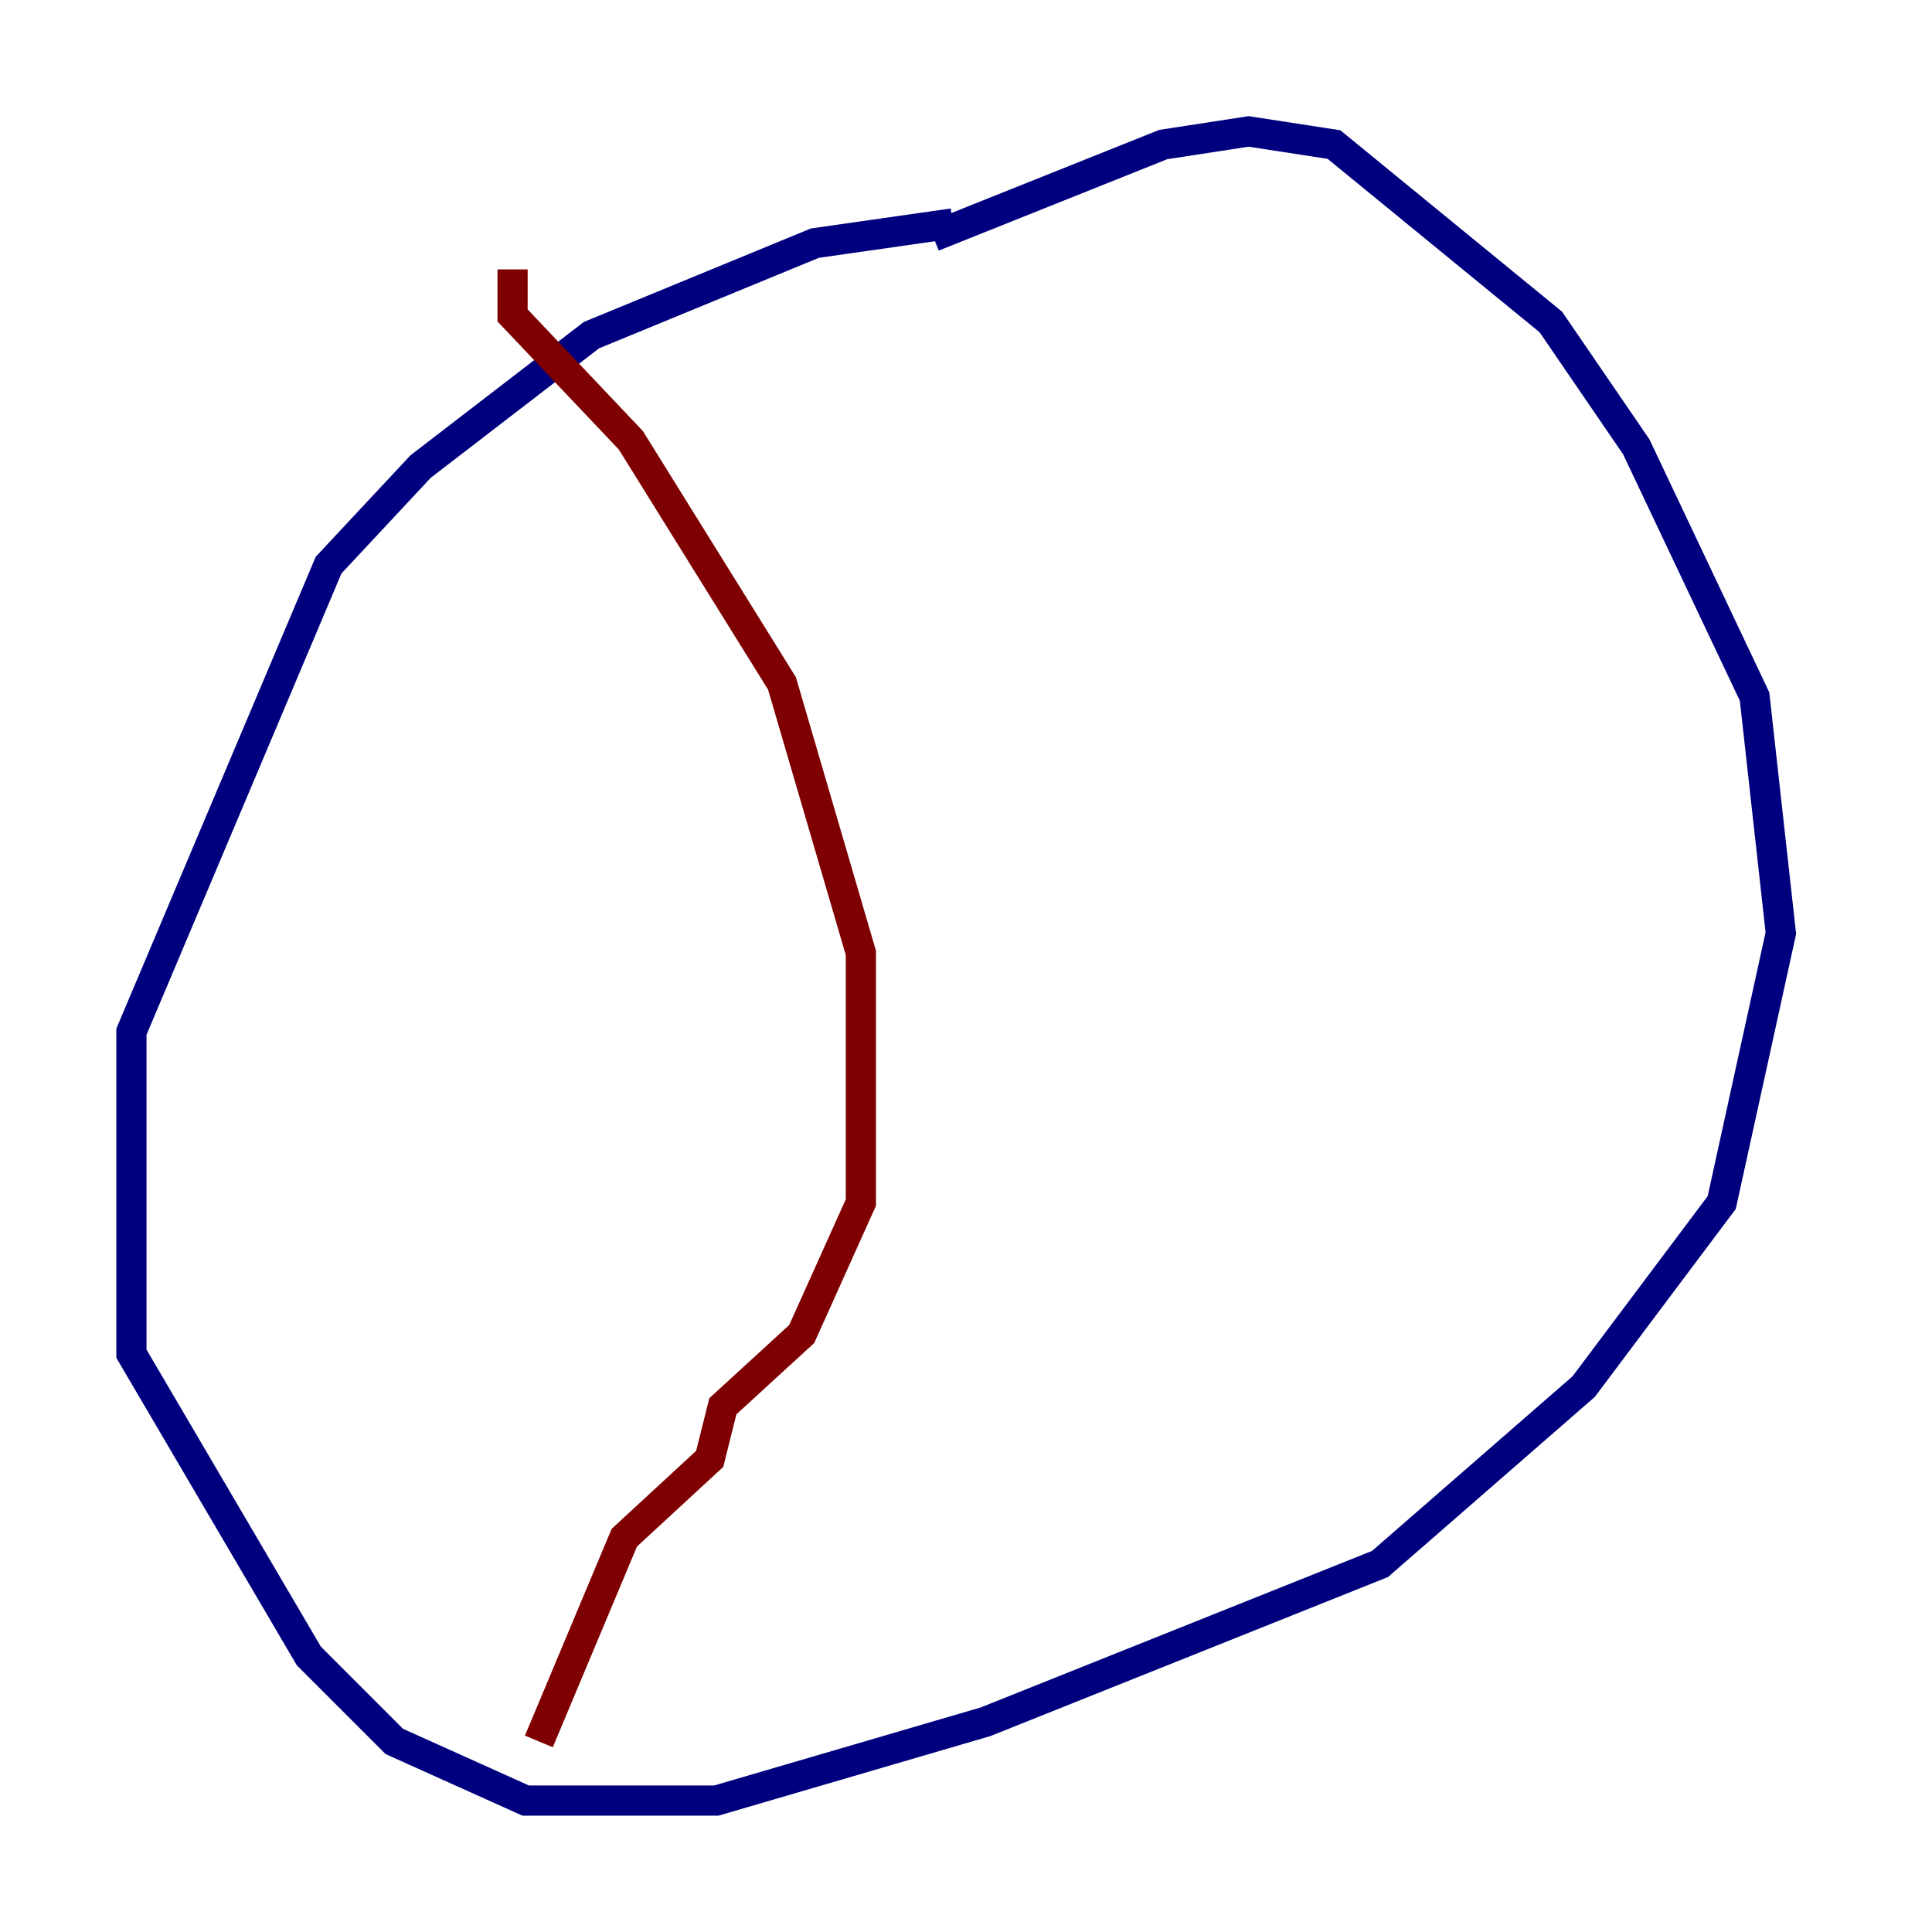 <?xml version="1.0" encoding="utf-8" ?>
<svg baseProfile="tiny" height="128" version="1.2" viewBox="0,0,128,128" width="128" xmlns="http://www.w3.org/2000/svg" xmlns:ev="http://www.w3.org/2001/xml-events" xmlns:xlink="http://www.w3.org/1999/xlink"><defs /><polyline fill="none" points="63.129,14.803 53.986,16.109 39.184,22.204 27.864,30.912 21.769,37.442 8.707,68.354 8.707,89.687 20.463,109.714 26.122,115.374 34.83,119.293 47.456,119.293 65.306,114.068 91.429,103.619 104.925,91.864 114.068,79.674 117.986,61.823 116.245,46.15 108.408,29.605 102.748,21.333 88.381,9.578 82.721,8.707 77.061,9.578 61.823,15.674" stroke="#00007f" stroke-width="2" /><polyline fill="none" points="33.959,17.85 33.959,20.898 41.796,29.17 51.809,45.279 57.034,63.129 57.034,79.674 53.116,88.381 47.891,93.17 47.02,96.653 41.361,101.878 35.701,115.374" stroke="#7f0000" stroke-width="2" /></svg>
